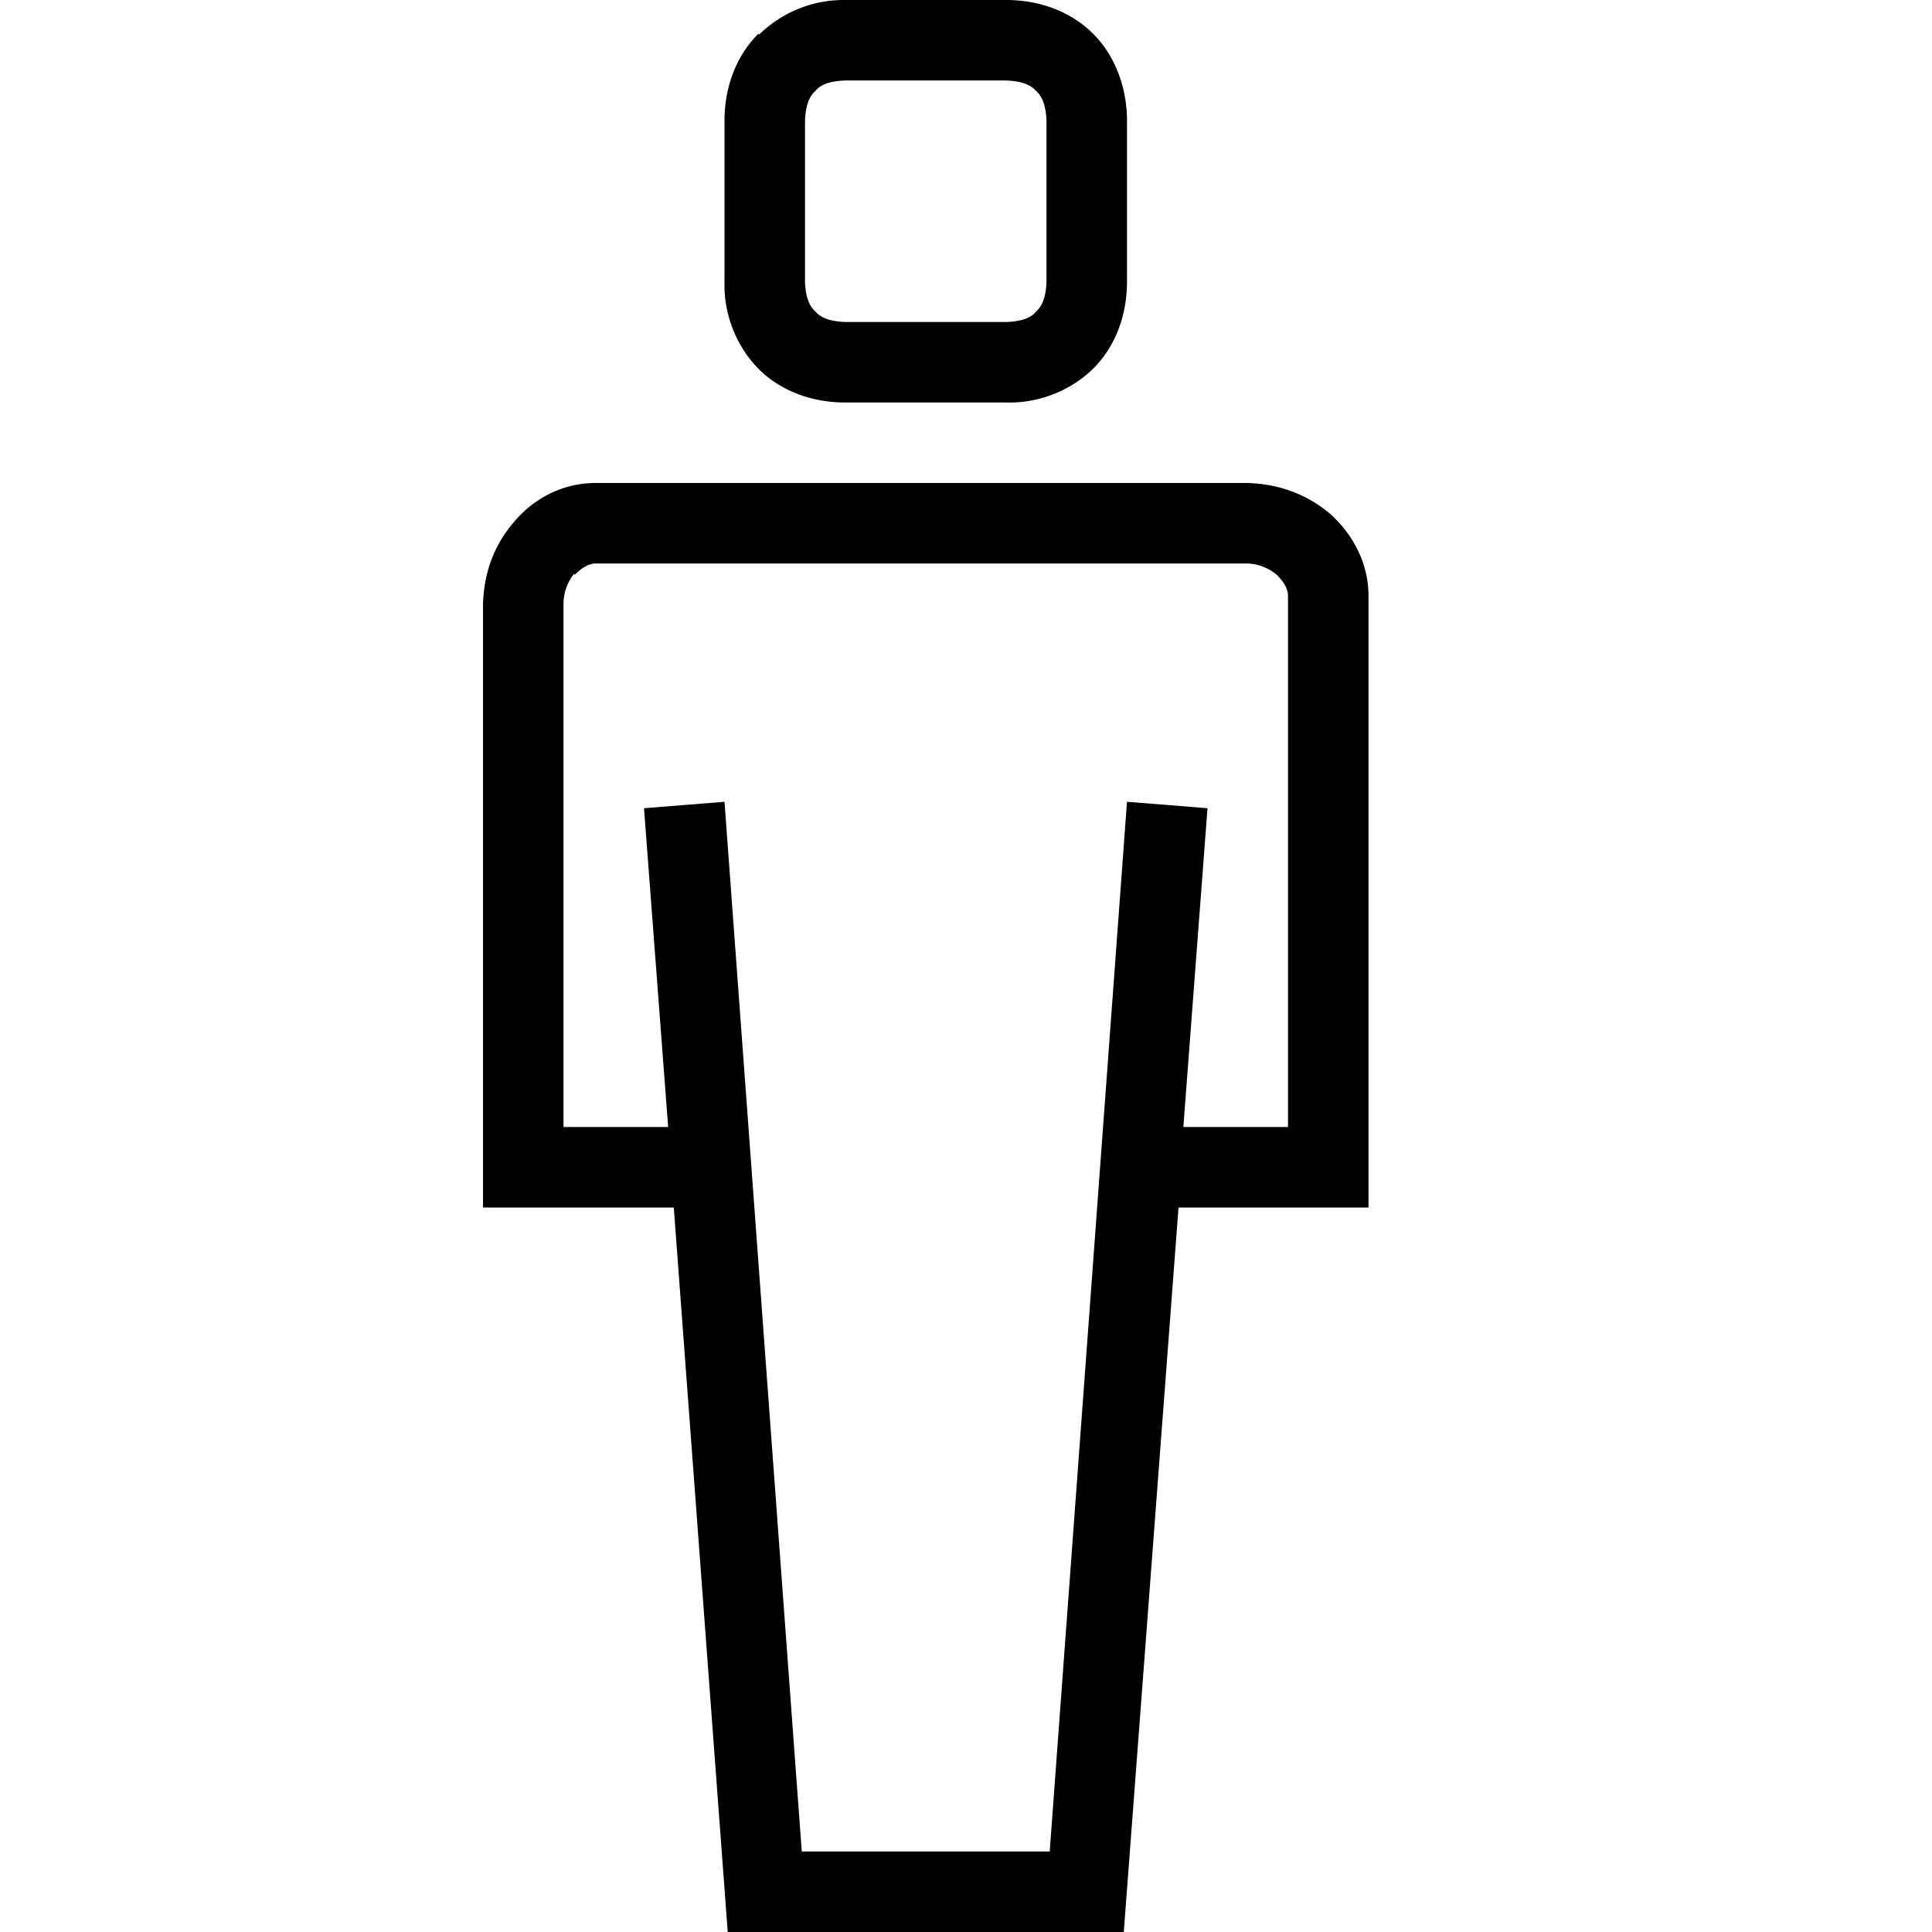 <svg width="24" height="24" fill="none" xmlns="http://www.w3.org/2000/svg"><path fill="currentColor" d="M10.13 1.13q-.12.1-.13.37v2q.01.27.13.37.1.12.37.13h2q.28-.01.37-.13.12-.1.13-.37v-2q-.01-.27-.13-.37-.1-.12-.37-.13h-2q-.28.01-.37.13m-.7-.7A1.5 1.5 0 0 1 10.5 0h2c.41 0 .8.14 1.08.42S14 1.1 14 1.5v2c0 .41-.14.8-.42 1.08A1.5 1.5 0 0 1 12.5 5h-2c-.41 0-.8-.14-1.08-.42A1.5 1.5 0 0 1 9 3.5v-2c0-.41.14-.8.42-1.08M7.13 7.13A.6.6 0 0 0 7 7.5V14h1.3L8 10.04l1-.08L9.96 23h3.08L14 9.96l1 .08-.3 3.96H16V7.4q0-.12-.14-.26A.6.6 0 0 0 15.5 7H7.4q-.12 0-.26.14m7.5 7.86-.68 9H9.04l-.67-9H6V7.5q.02-.59.38-1.01C6.62 6.2 6.98 6 7.4 6h8.1q.59.02 1.02.38c.27.24.48.6.48 1.02V15z"/></svg>